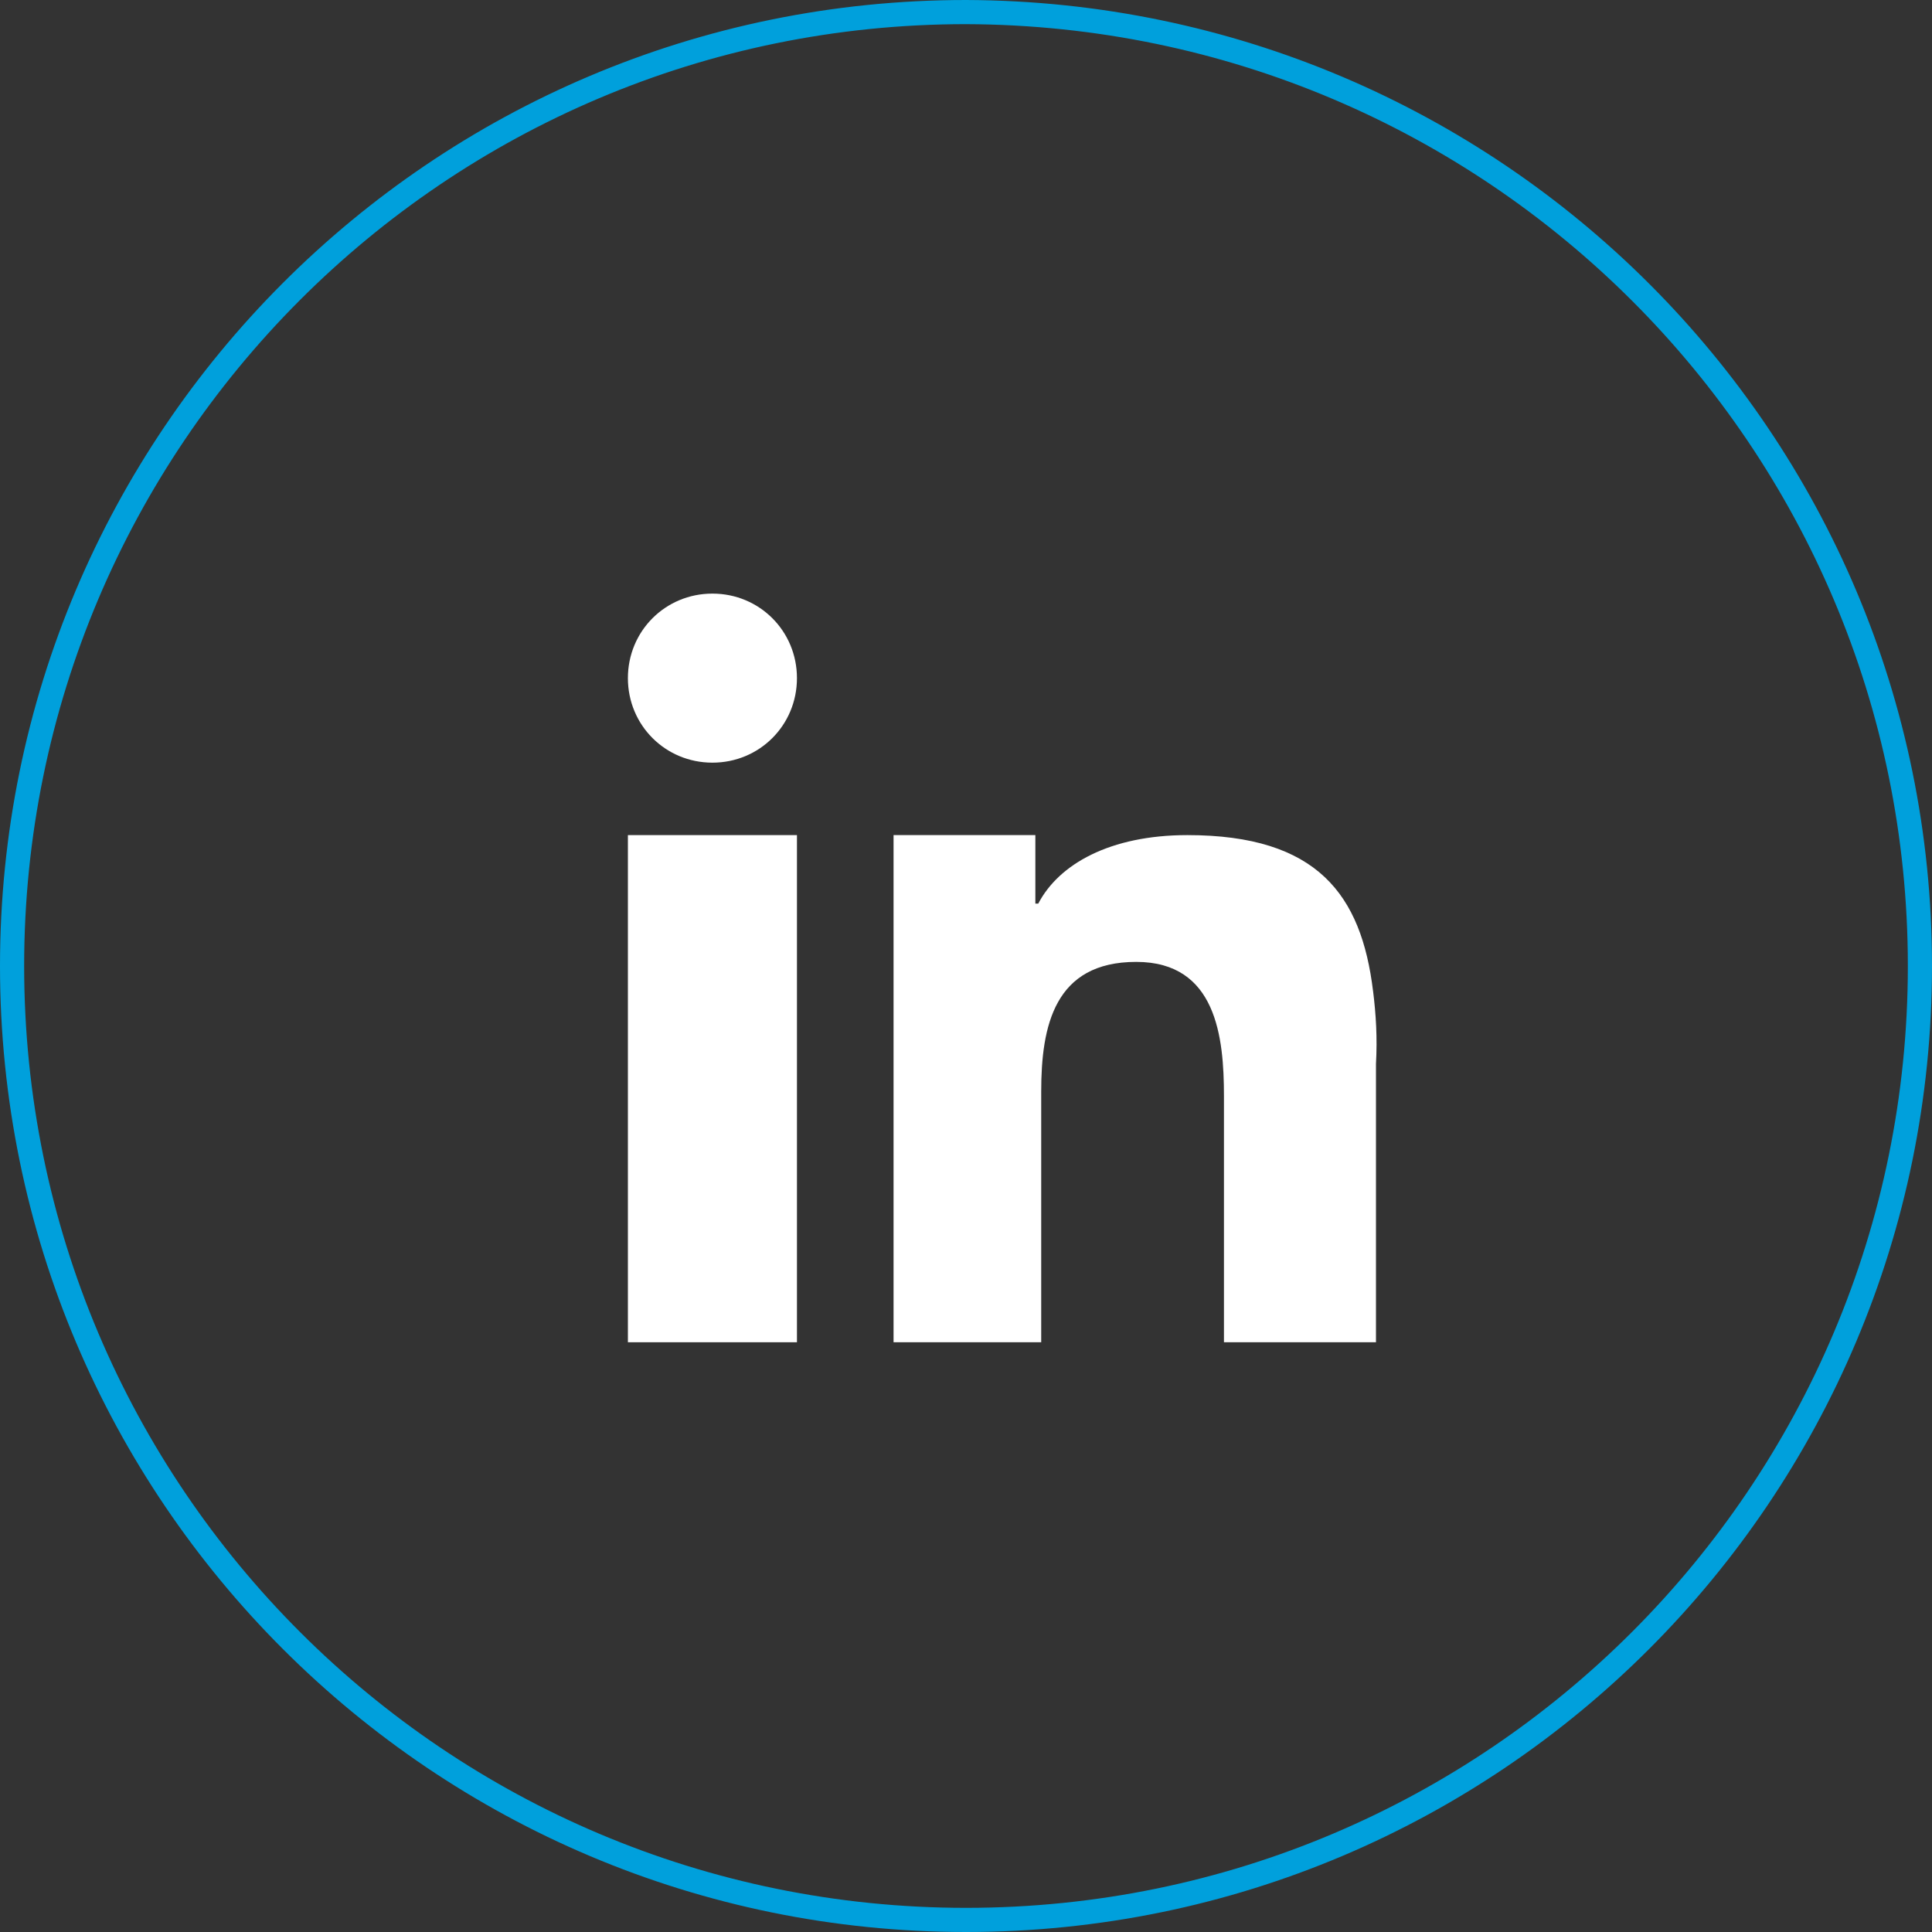 <svg xmlns="http://www.w3.org/2000/svg" width="80" height="80" viewBox="0 0 80 80"><rect x="0" y="0" width="80" height="80" fill="#333333" stroke="none"/><defs><clipPath id="pmmsa"><path fill="#fff" d="M80 40c0 22.053-17.87 40-40 40C17.947 80 0 62.13 0 40 0 17.947 17.87 0 40 0c22.13.076 40 17.947 40 40z"/></clipPath></defs><g><g><g><path fill="#fff" d="M26 40.148V55.58h7v-21h-7z"/></g><g><path fill="#fff" d="M29.5 24.58c-1.95 0-3.5 1.55-3.5 3.5s1.55 3.5 3.5 3.5 3.5-1.55 3.5-3.5-1.55-3.5-3.5-3.5z"/></g><g><path fill="#fff" d="M56.855 41.037c-.484-3.983-2.3-6.457-7.688-6.457-3.208 0-5.327 1.207-6.174 2.836h-.121V34.58H37v21h6.114V45.2c0-2.715.545-5.37 3.935-5.37 3.329 0 3.632 3.138 3.632 5.552V55.58h6.295V44.054c.06-1.086 0-2.052-.12-3.017z"/></g><g><path fill="none" stroke="#00a0dc" stroke-miterlimit="20" stroke-width="2" d="M80 40c0 22.053-17.87 40-40 40C17.947 80 0 62.13 0 40 0 17.947 17.87 0 40 0c22.13.076 40 17.947 40 40z" clip-path="url(&quot;#pmmsa&quot;)"/></g></g></g></svg>